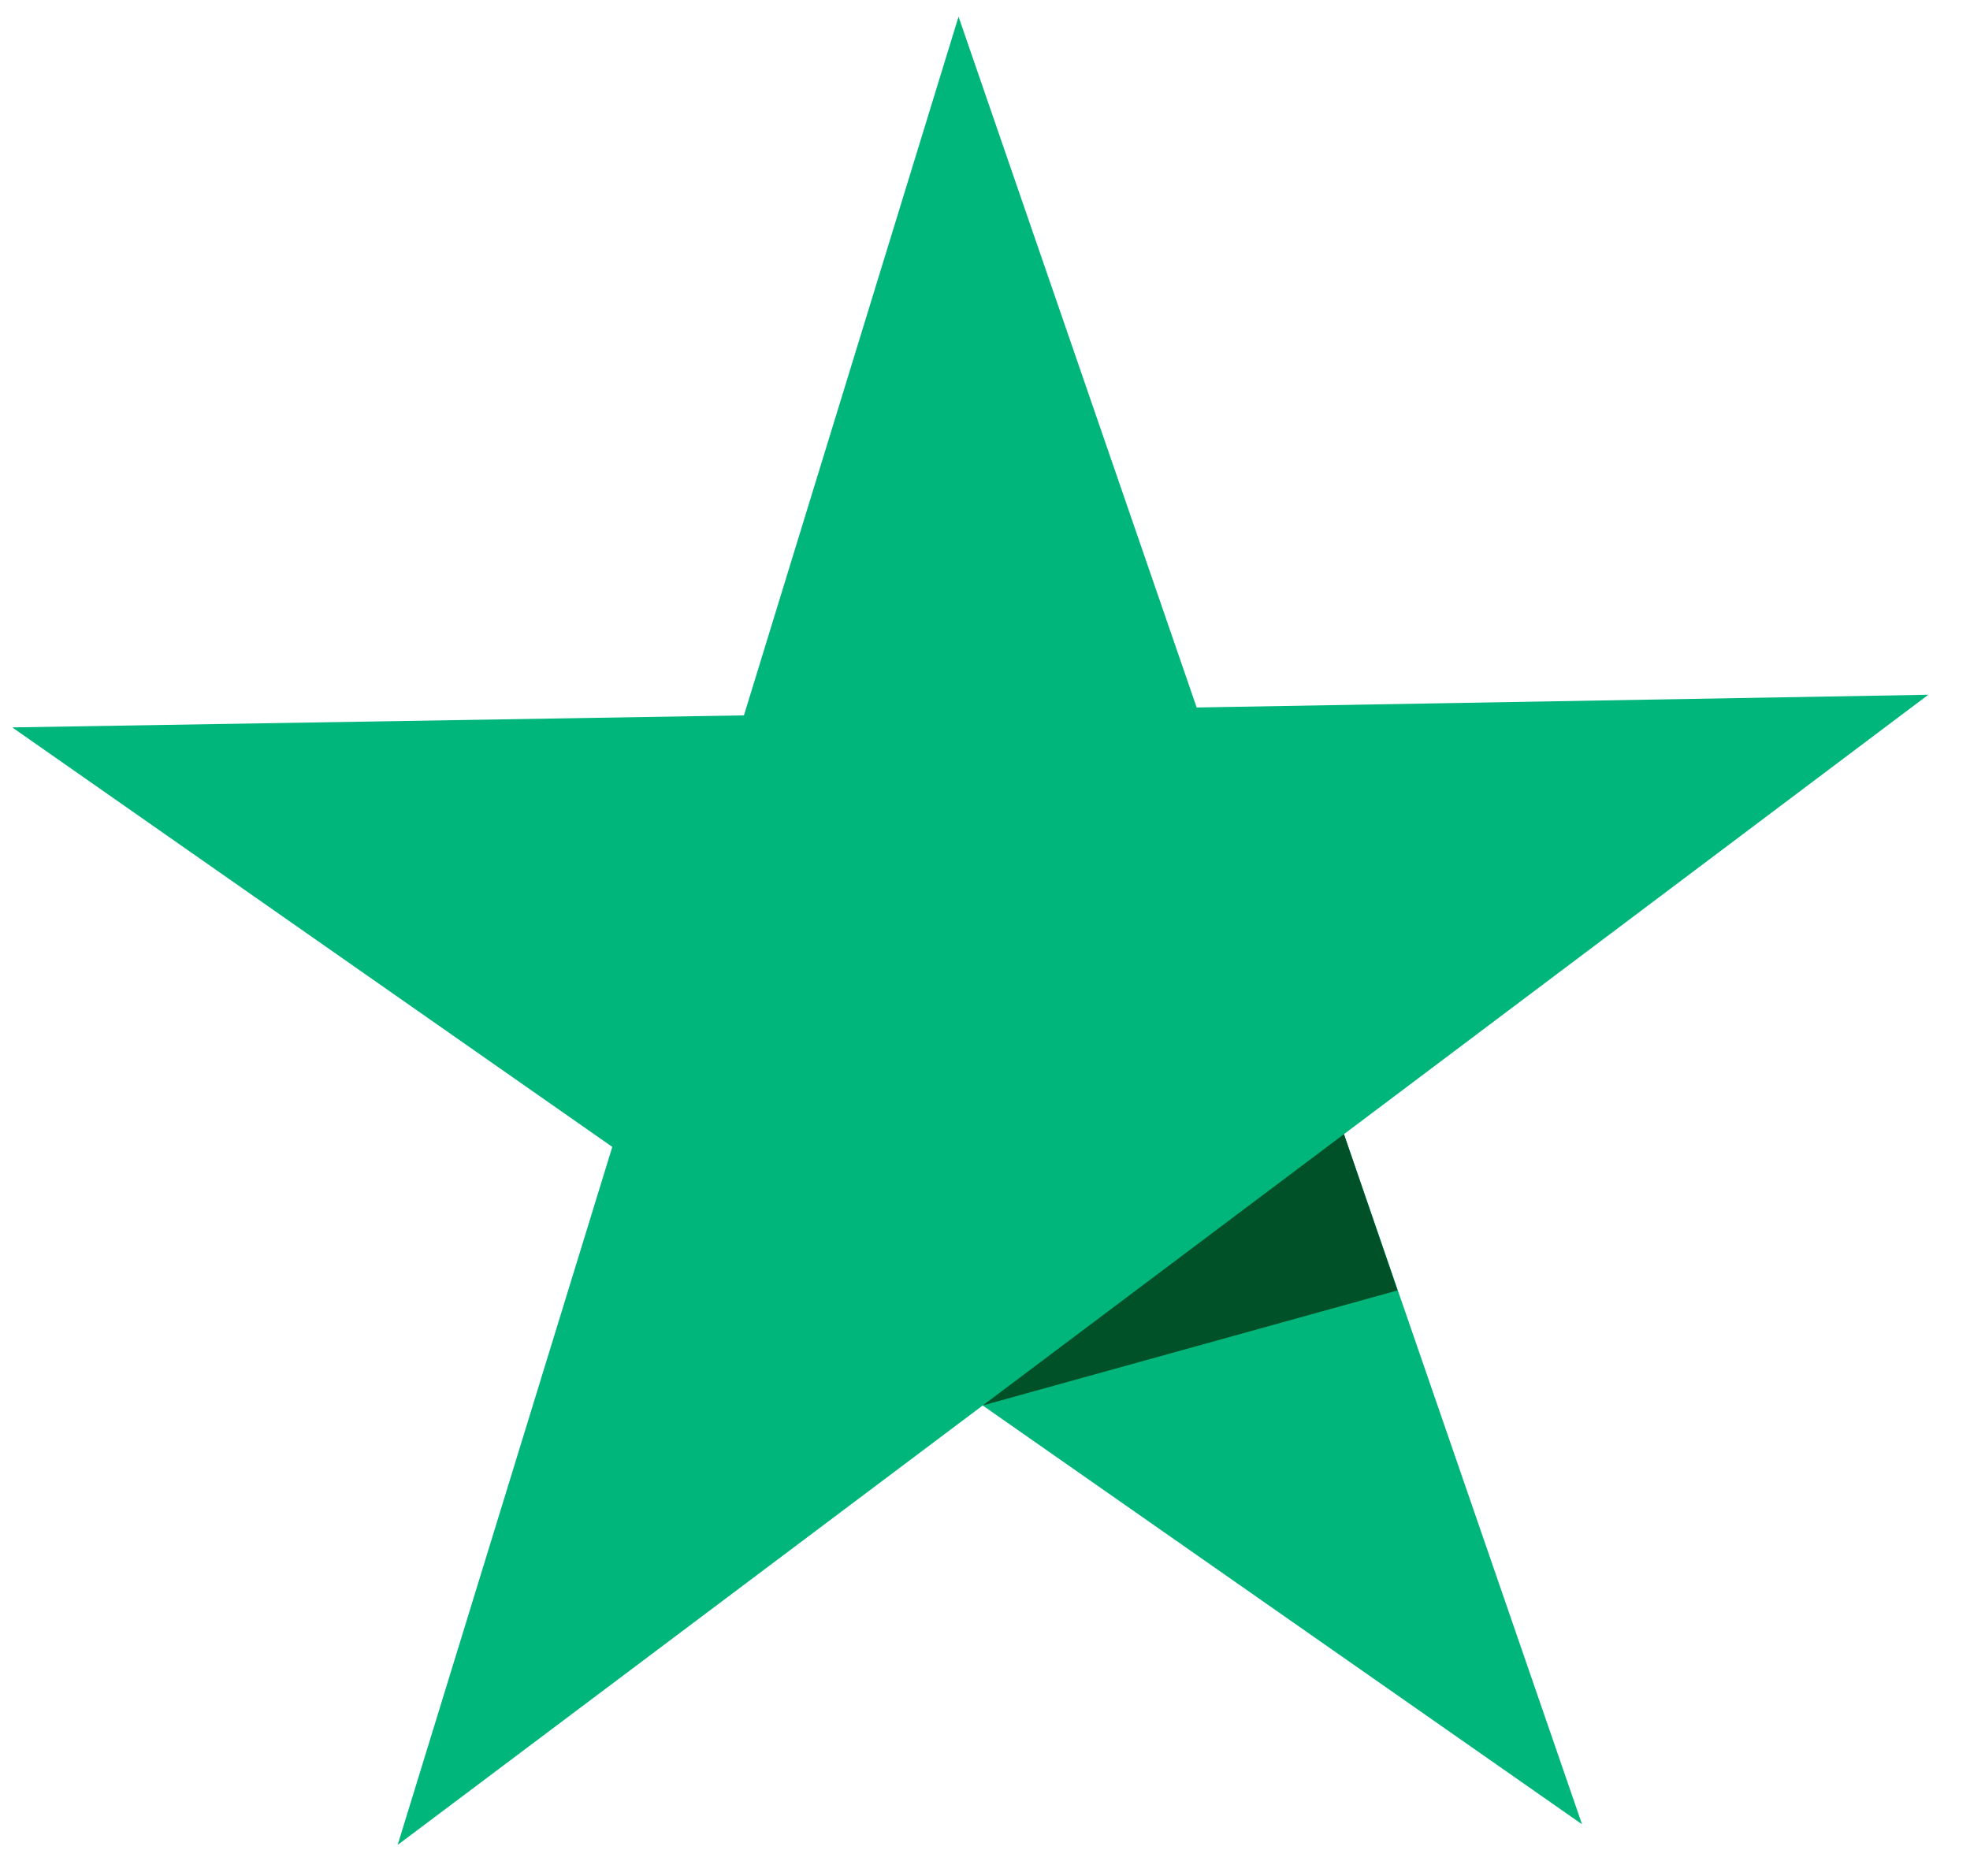 <svg width="63" height="60" viewBox="0 0 63 60" fill="none" xmlns="http://www.w3.org/2000/svg">
<g clip-path="url(#clip0_800_1128)">
<path d="M61.667 22.221L38.269 22.628L30.654 0.533L23.791 22.88L0.392 23.265L19.581 36.682L12.717 59.007L31.427 44.952L50.593 58.347L42.979 36.275L61.667 22.221Z" fill="#00B67A"/>
<path d="M44.693 41.272L42.979 36.274L31.427 44.952L44.693 41.272Z" fill="#005128"/>
</g>
<defs>
<clipPath id="clip0_800_1128">
<rect width="61.295" height="58.152" fill="white" transform="translate(0 1.067) rotate(-0.997)"/>
</clipPath>
</defs>
</svg>
